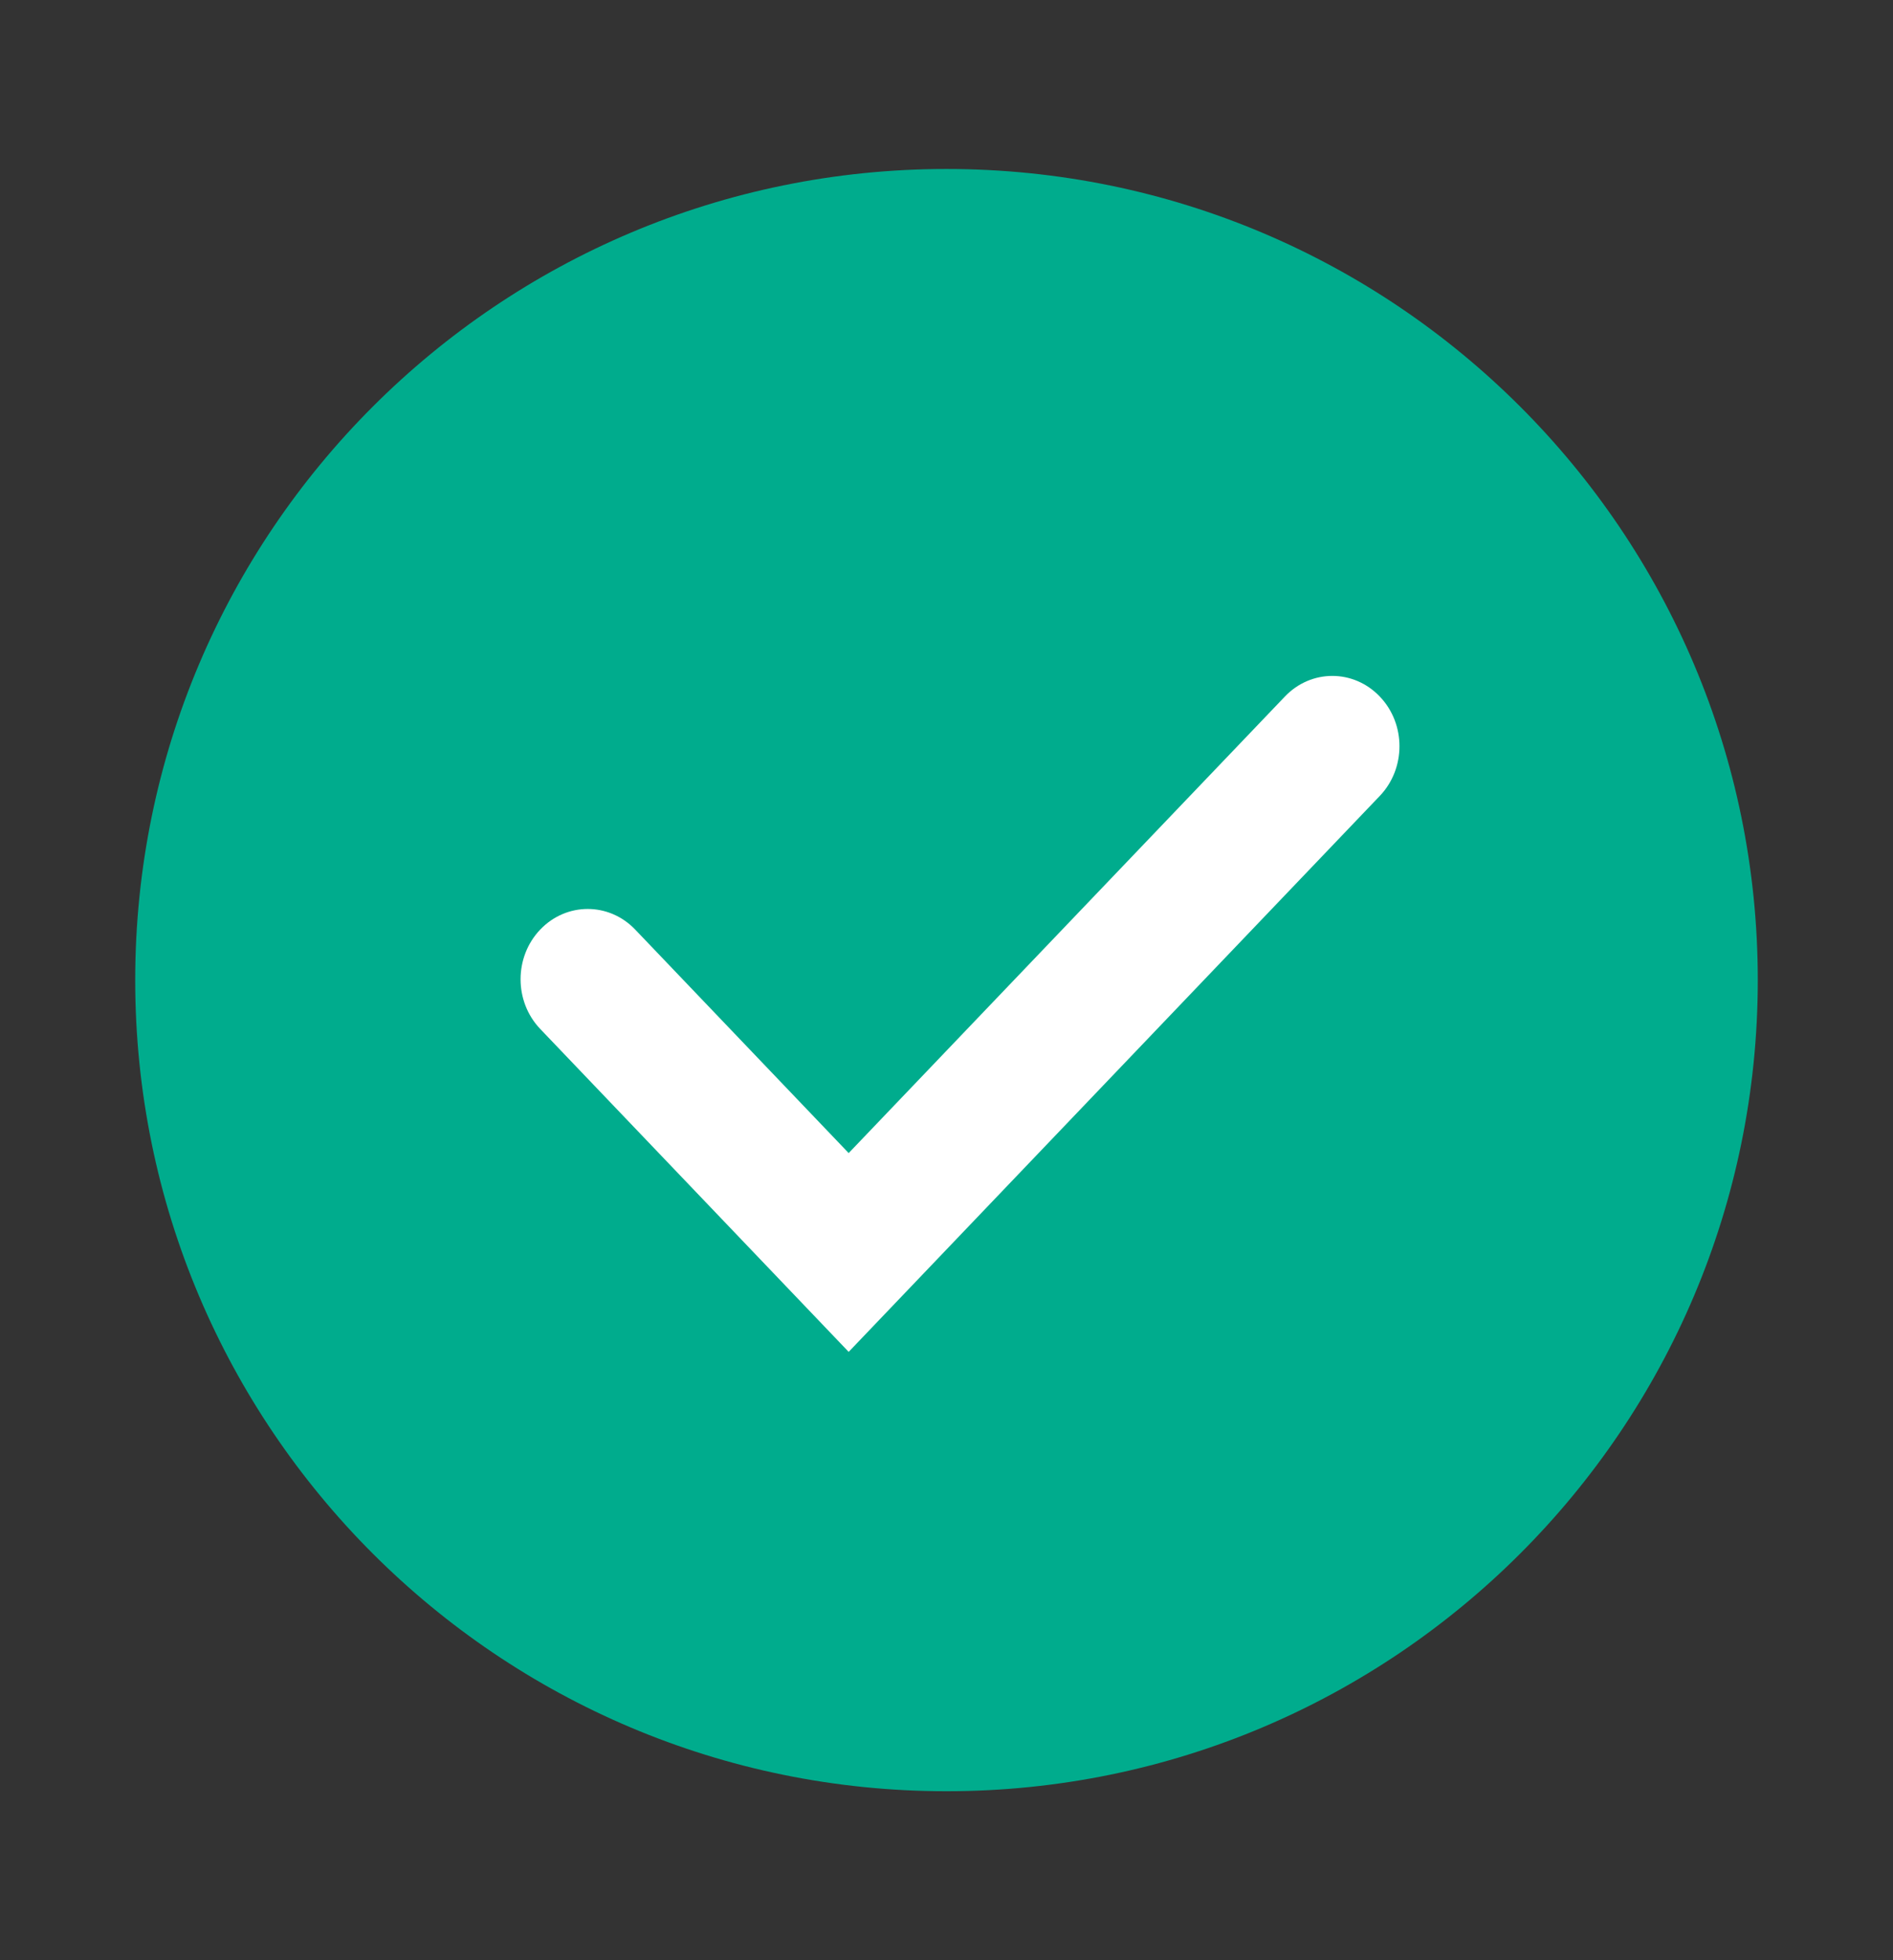 <svg width="28" height="29" viewBox="0 0 28 29" fill="none" xmlns="http://www.w3.org/2000/svg">
<rect x="0" y="0" width="28" height="29" fill="#333333" stroke="none"/>
<path fill-rule="evenodd" clip-rule="evenodd" d="M2 14.5C2 7.873 7.373 2.5 14 2.5C20.627 2.5 26 7.873 26 14.5C26 21.127 20.627 26.5 14 26.5C7.373 26.5 2 21.127 2 14.5Z" fill="#00AC8D"/>
<path d="M12.553 17.059L19.005 10.305C19.393 9.898 20.021 9.898 20.409 10.305C20.797 10.71 20.797 11.369 20.409 11.775L12.553 20L7.991 15.223C7.603 14.817 7.603 14.158 7.991 13.752C8.379 13.346 9.007 13.346 9.395 13.752L12.553 17.059Z" fill="white"/>
</svg>
